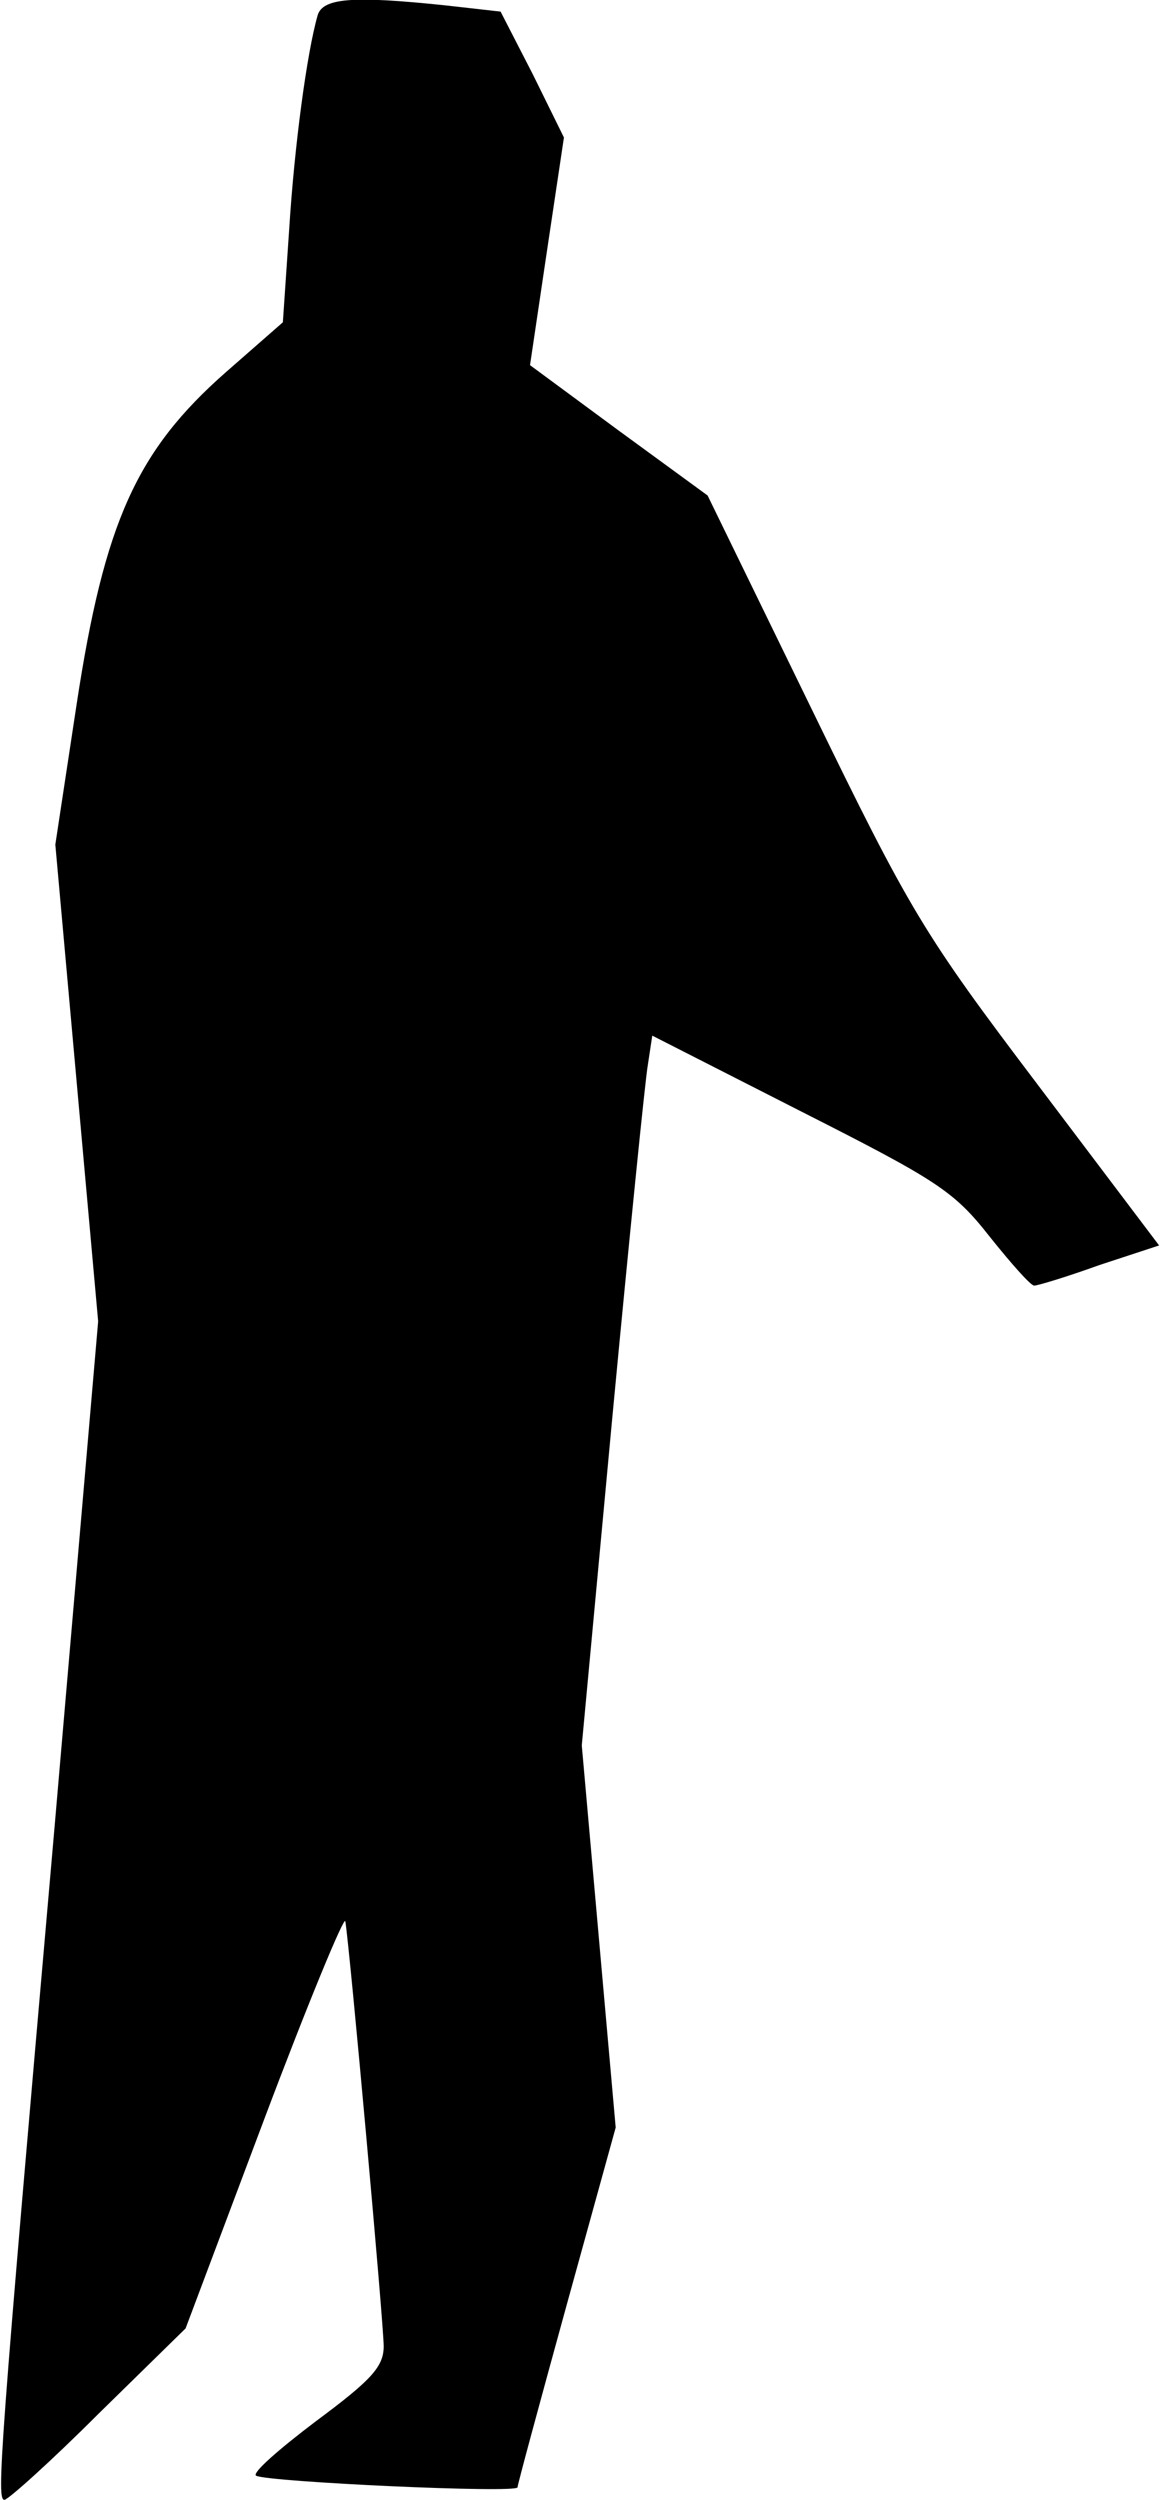 <?xml version="1.0" standalone="no"?>
<!DOCTYPE svg PUBLIC "-//W3C//DTD SVG 20010904//EN"
 "http://www.w3.org/TR/2001/REC-SVG-20010904/DTD/svg10.dtd">
<svg version="1.0" xmlns="http://www.w3.org/2000/svg"
 width="130pt" height="280pt" viewBox="0 0 130 280"
 preserveAspectRatio="xMidYMid meet">
<g transform="translate(0,280) scale(0.1,-0.1)"
fill="#000000" stroke="none">
<path fill="#000000" stroke="none" d="M356 2783 c-12 -42 -26 -145 -32 -241
l-7 -103 -64 -56 c-100 -88 -136 -168 -167 -371 l-24 -158 24 -267 24 -267
-49 -568 c-62 -708 -65 -752 -56 -752 4 0 52 43 105 96 l98 96 88 234 c49 130
90 229 91 222 5 -30 43 -451 43 -476 0 -23 -14 -38 -76 -84 -41 -31 -72 -58
-67 -61 13 -7 293 -20 293 -13 0 3 25 95 55 204 l55 199 -19 214 -19 214 34
365 c19 201 37 380 40 397 l5 33 167 -85 c152 -77 171 -89 211 -140 24 -30 46
-55 50 -55 4 0 37 10 73 23 l67 22 -136 180 c-128 169 -143 194 -253 420
l-117 240 -100 73 -99 73 19 128 19 127 -35 71 -36 70 -62 7 c-105 11 -137 8
-143 -11z"/>
</g>
</svg>
